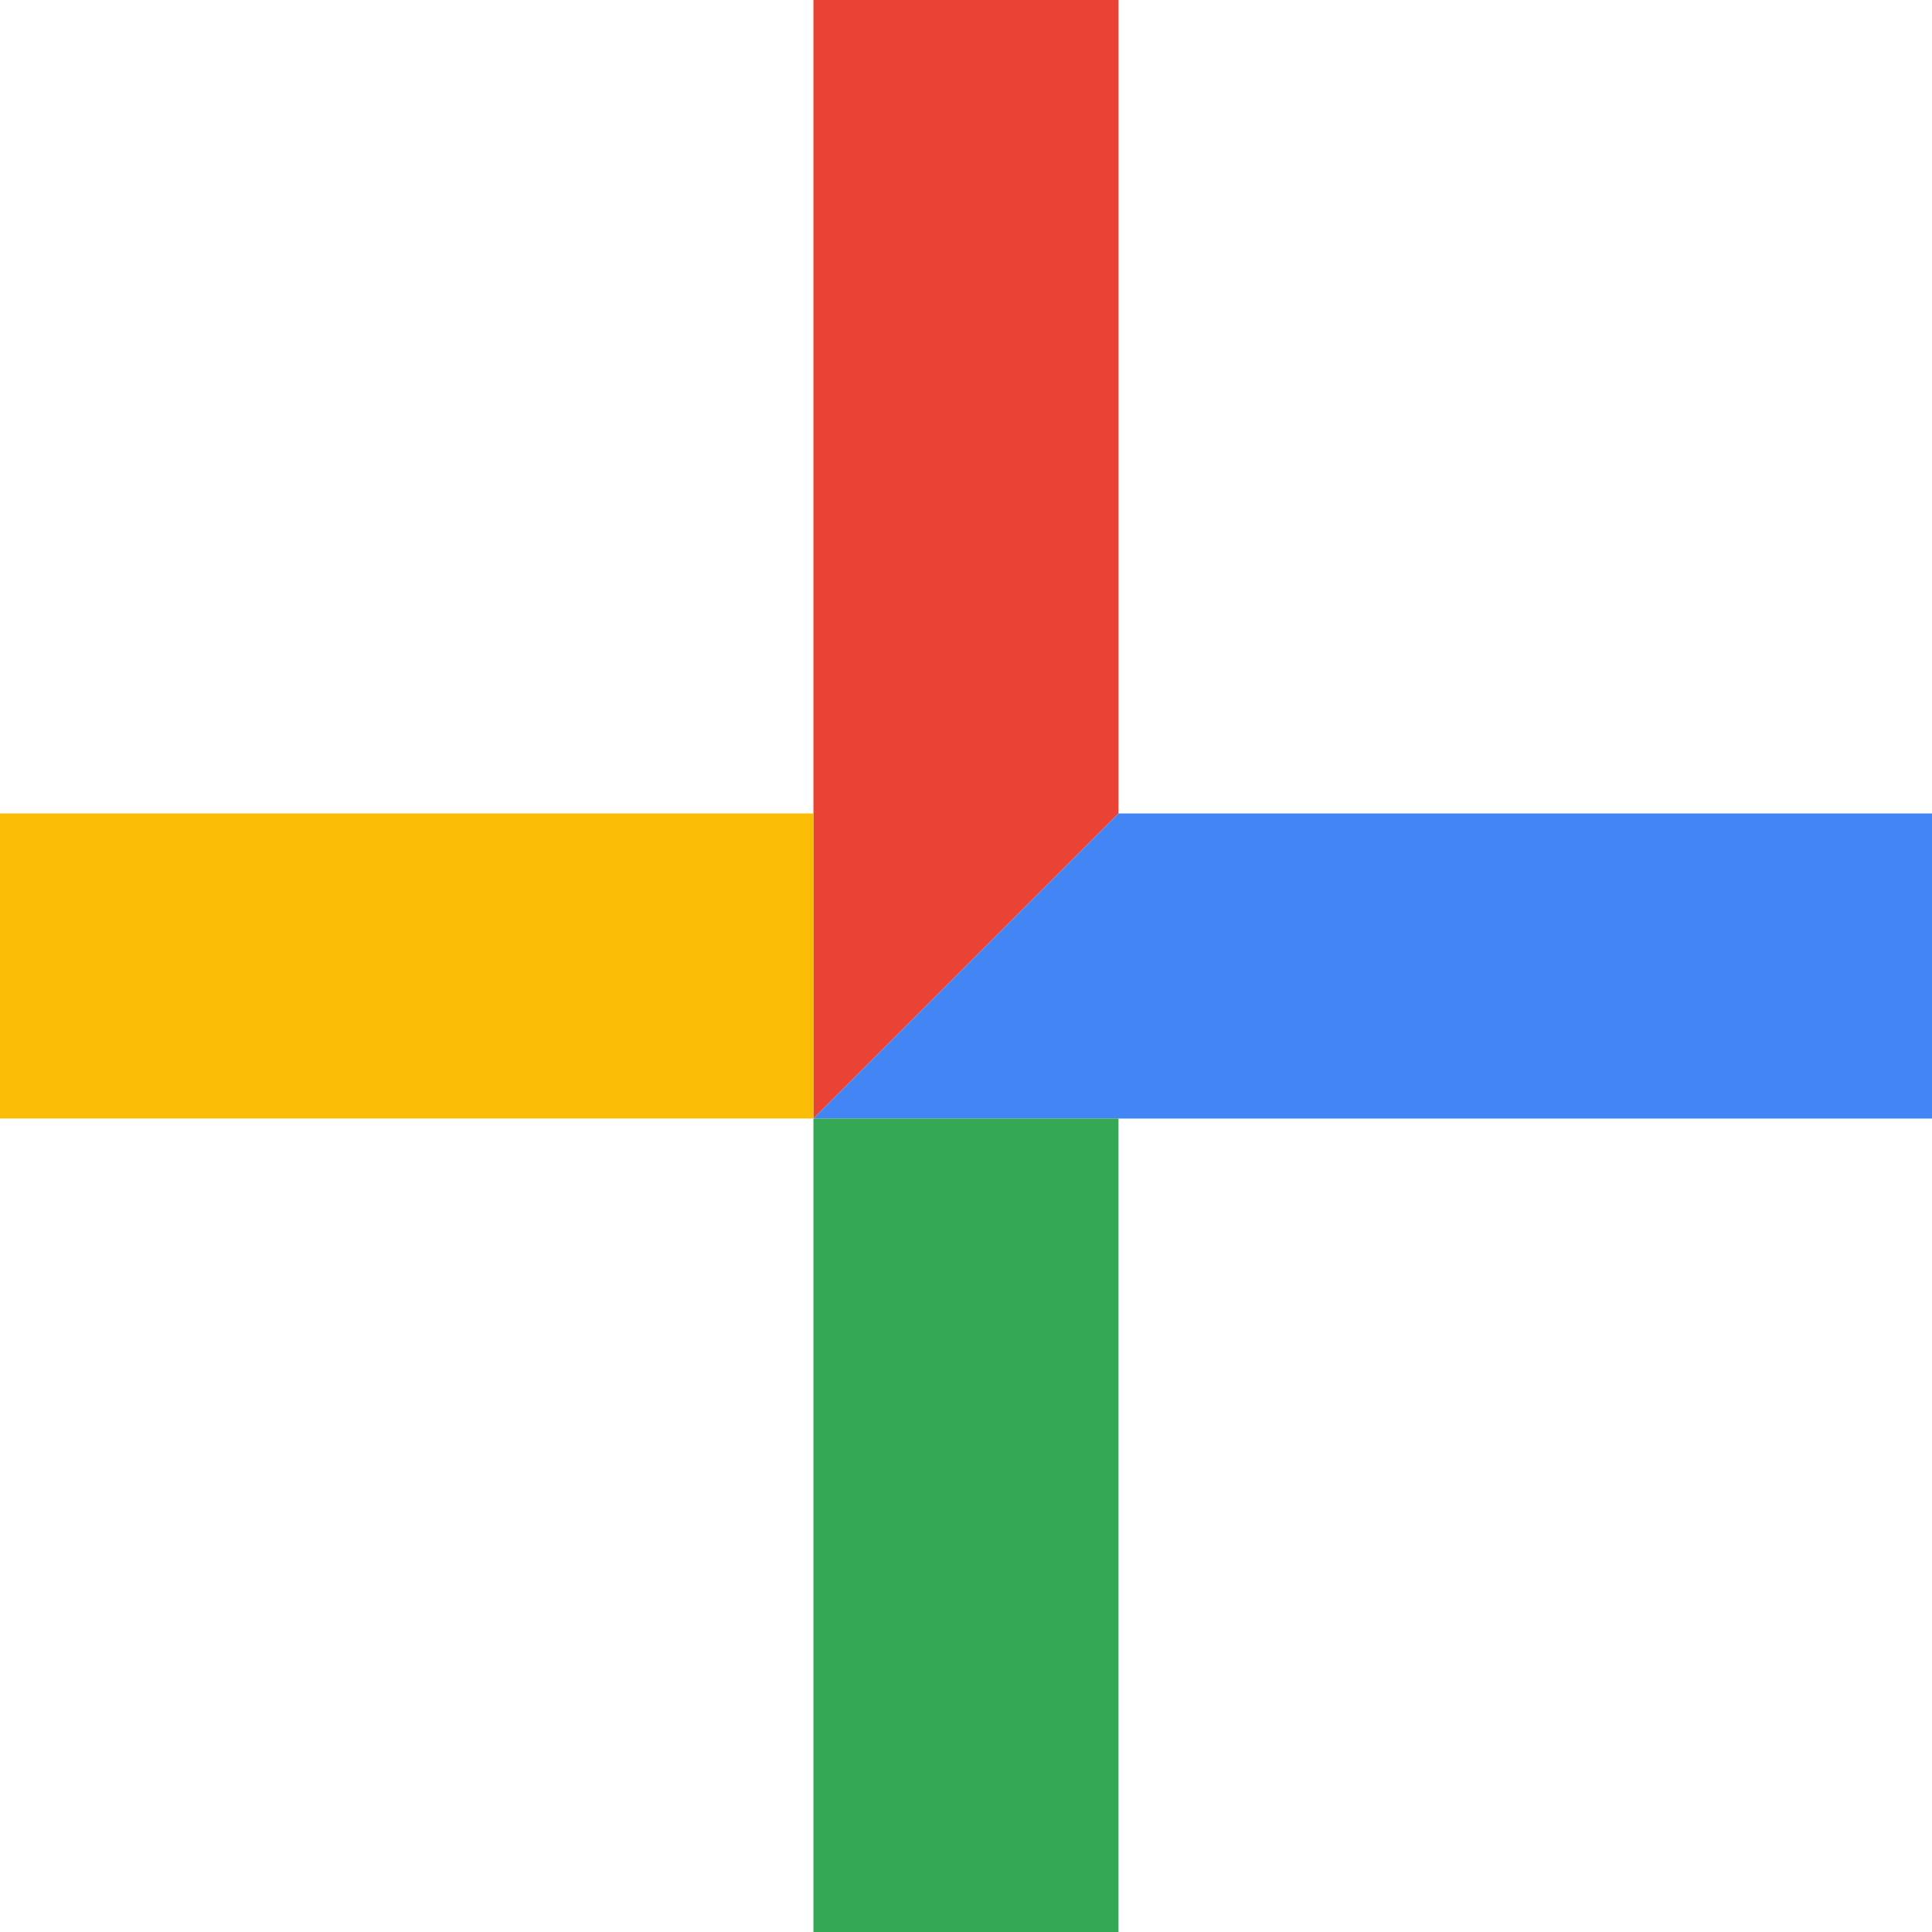 <svg width="45" height="45" viewBox="0 0 45 45" fill="none" xmlns="http://www.w3.org/2000/svg">
<path d="M18.947 26.053L26.053 18.947L26.053 -1.28619e-06L18.947 -1.90735e-06L18.947 26.053Z" fill="#EA4335"/>
<path d="M18.947 26.053L26.053 18.947L45 18.947L45 26.053L18.947 26.053Z" fill="#4285F4"/>
<rect x="18.947" y="26.053" width="7.105" height="18.947" fill="#34A853"/>
<rect x="18.947" y="18.947" width="7.105" height="18.947" transform="rotate(90 18.947 18.947)" fill="#FBBC05"/>
</svg>
